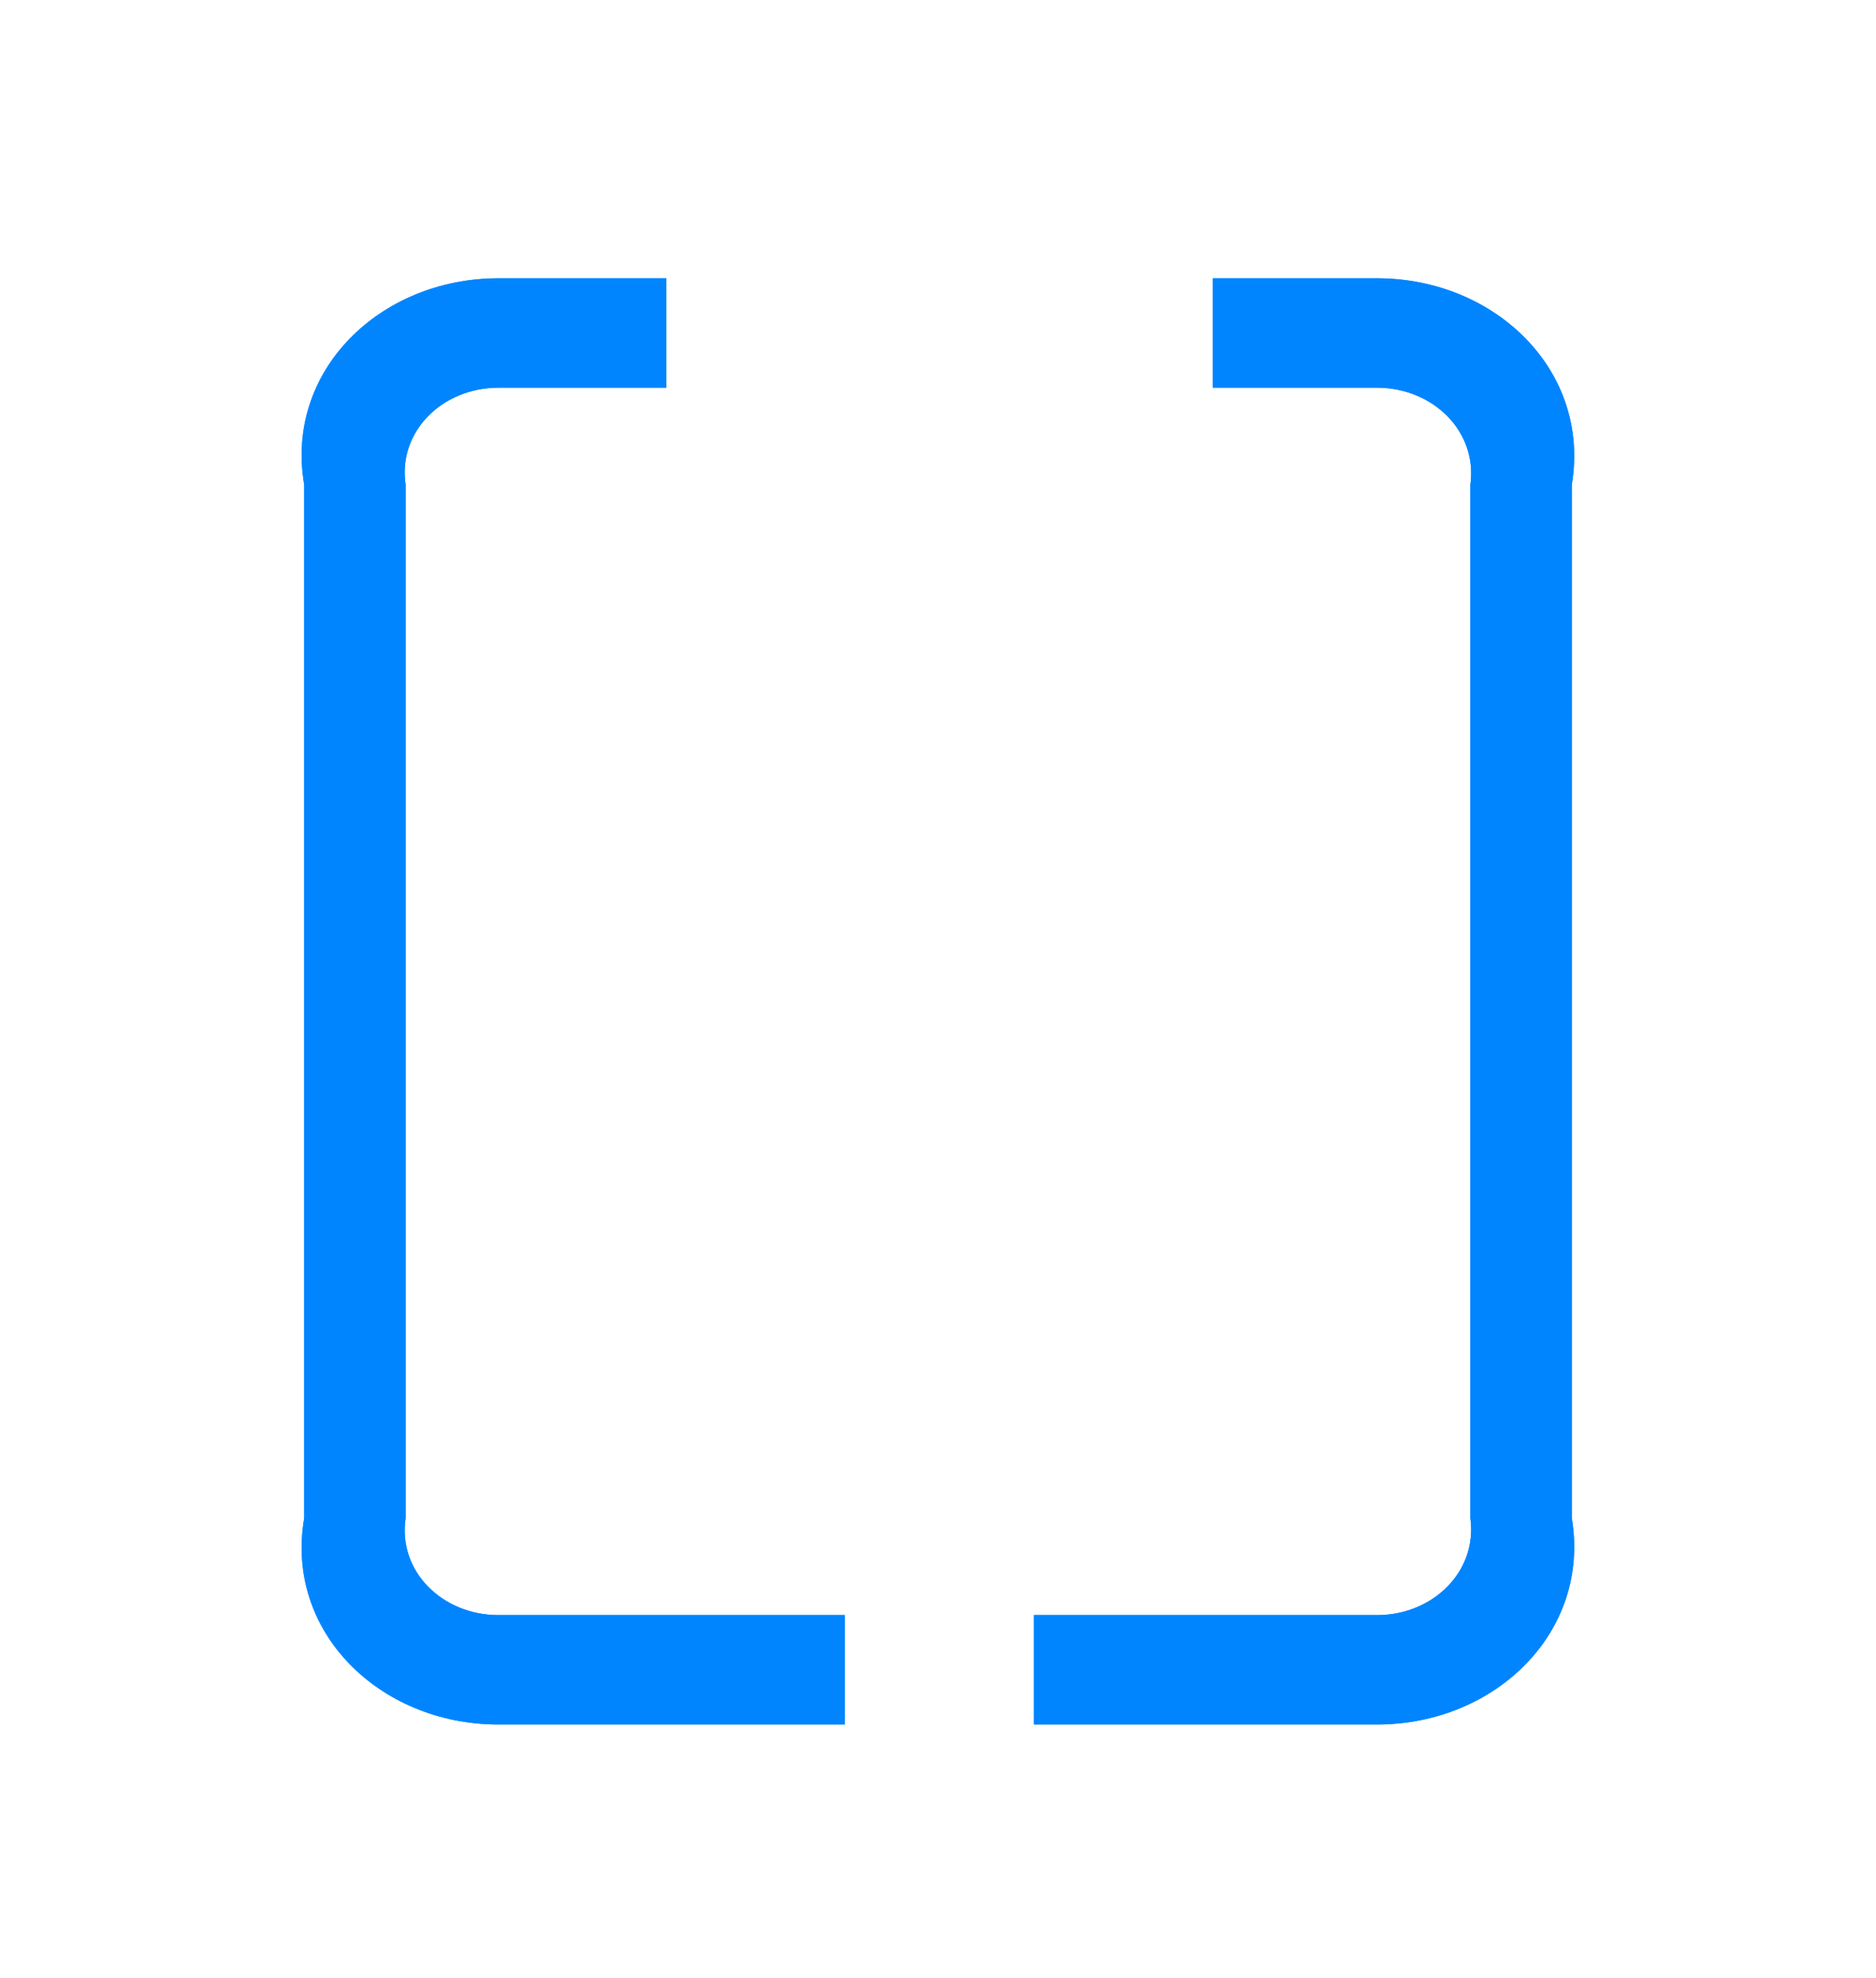 ﻿<?xml version="1.0" encoding="utf-8"?>
<svg version="1.1" xmlns:xlink="http://www.w3.org/1999/xlink" width="37px" height="39px" xmlns="http://www.w3.org/2000/svg">
  <defs>
    <filter x="48px" y="181px" width="37px" height="39px" filterUnits="userSpaceOnUse" id="filter127">
      <feOffset dx="0" dy="0" in="SourceAlpha" result="shadowOffsetInner" />
      <feGaussianBlur stdDeviation="2.5" in="shadowOffsetInner" result="shadowGaussian" />
      <feComposite in2="shadowGaussian" operator="atop" in="SourceAlpha" result="shadowComposite" />
      <feColorMatrix type="matrix" values="0 0 0 0 0  0 0 0 0 0  0 0 0 0 0  0 0 0 0.2 0  " in="shadowComposite" />
    </filter>
    <g id="widget128">
      <path d="M 26 4.557  C 26.375 2.312  24.495 0.494  22.172 0.487  L 18.92 0.487  L 18.92 2.644  L 22.172 2.644  C 23.262 2.651  24.144 3.503  24 4.557  L 24 24.93  C 24.144 25.984  23.262 26.837  22.172 26.843  L 15.391 26.843  L 15.391 29  L 22.172 29  C 24.495 28.993  26.375 27.175  26 24.93  L 26 4.557  Z M 4.828 26.843  C 3.733 26.843  2.843 25.989  3 24.93  L 3 4.557  C 2.843 3.499  3.733 2.644  4.828 2.644  L 8.143 2.644  L 8.143 0.487  L 4.828 0.487  C 2.501 0.487  0.612 2.308  1 4.557  L 1 24.93  C 0.612 27.175  2.493 28.993  4.815 29  L 11.66 29  L 11.66 26.843  L 4.828 26.843  Z " fill-rule="nonzero" fill="#0085ff" stroke="none" transform="matrix(1 0 0 1 53 186 )" />
    </g>
  </defs>
  <g transform="matrix(1 0 0 1 -48 -181 )">
    <use xlink:href="#widget128" filter="url(#filter127)" />
    <use xlink:href="#widget128" />
  </g>
</svg>